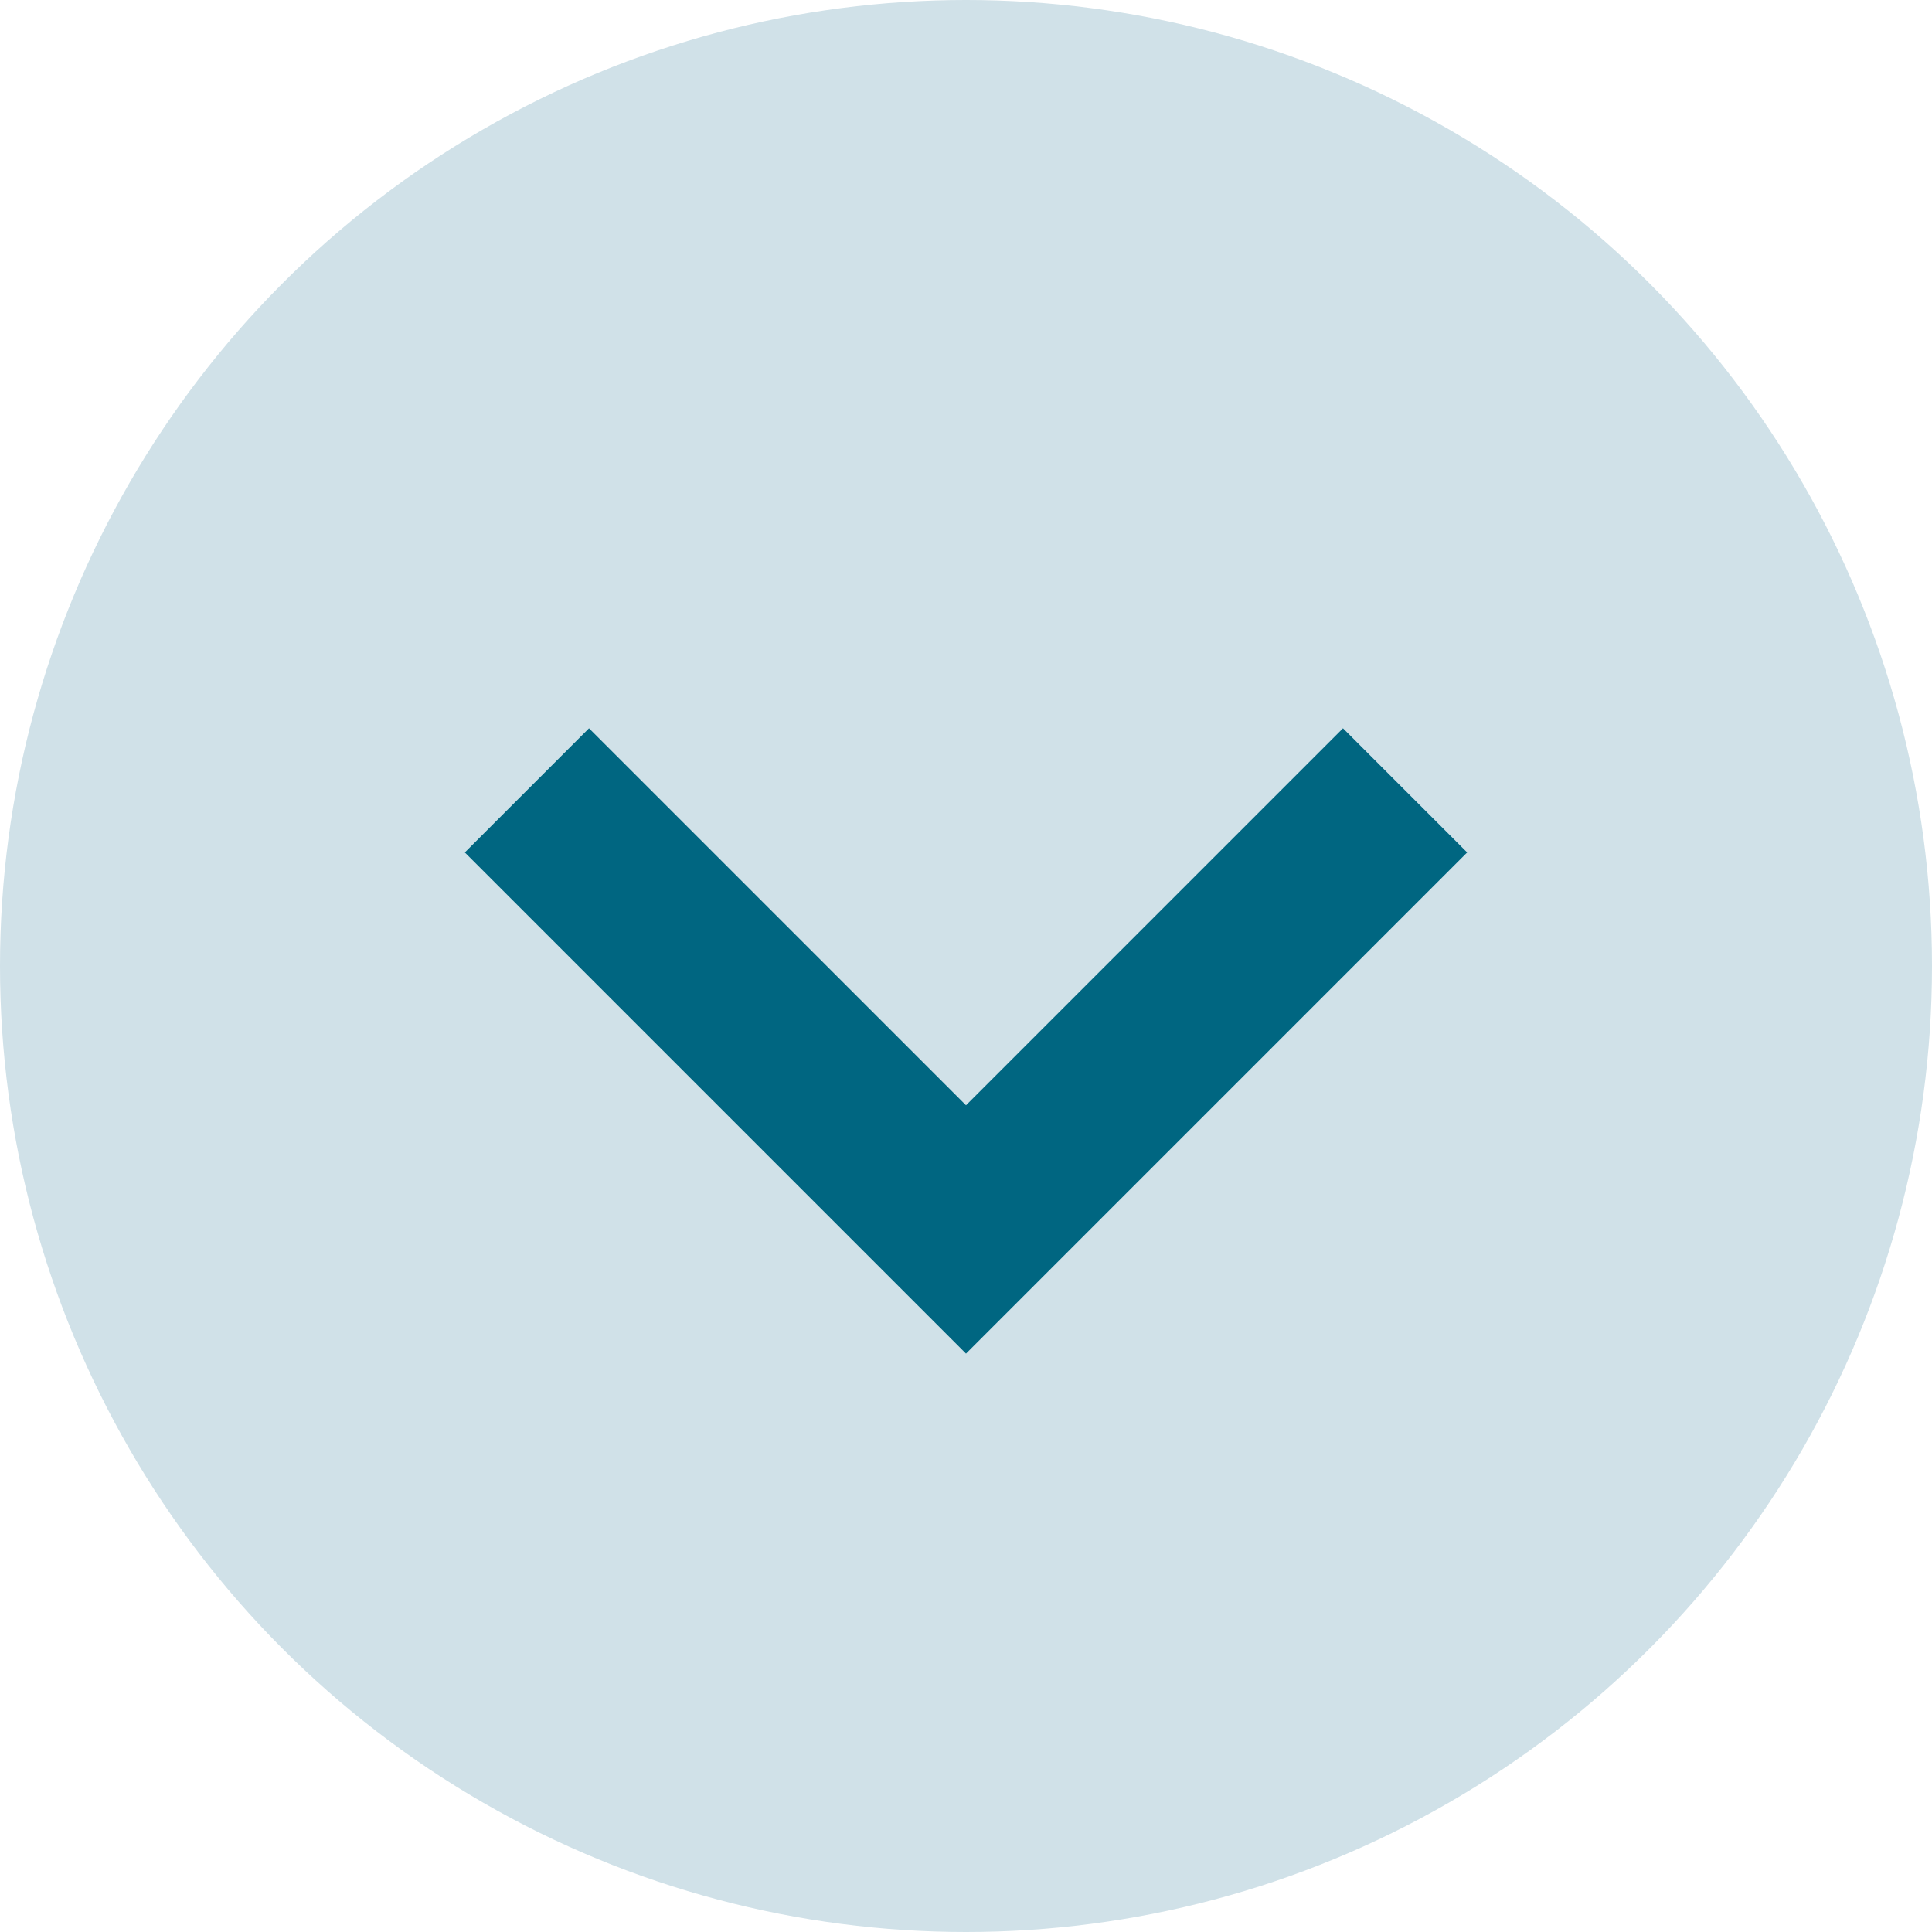 <svg xmlns="http://www.w3.org/2000/svg" width="22" height="22" viewBox="0 0 22 22"><g transform="translate(1433 197) rotate(180)"><circle cx="11" cy="11" r="11" transform="translate(1411 175)" fill="#d0e1e8"/><g transform="translate(1417 188) rotate(-90)"><path d="M.707,10.707-.707,9.293,3.586,5-.707.707.707-.707,6.414,5Z" fill="#006681"/></g></g></svg>